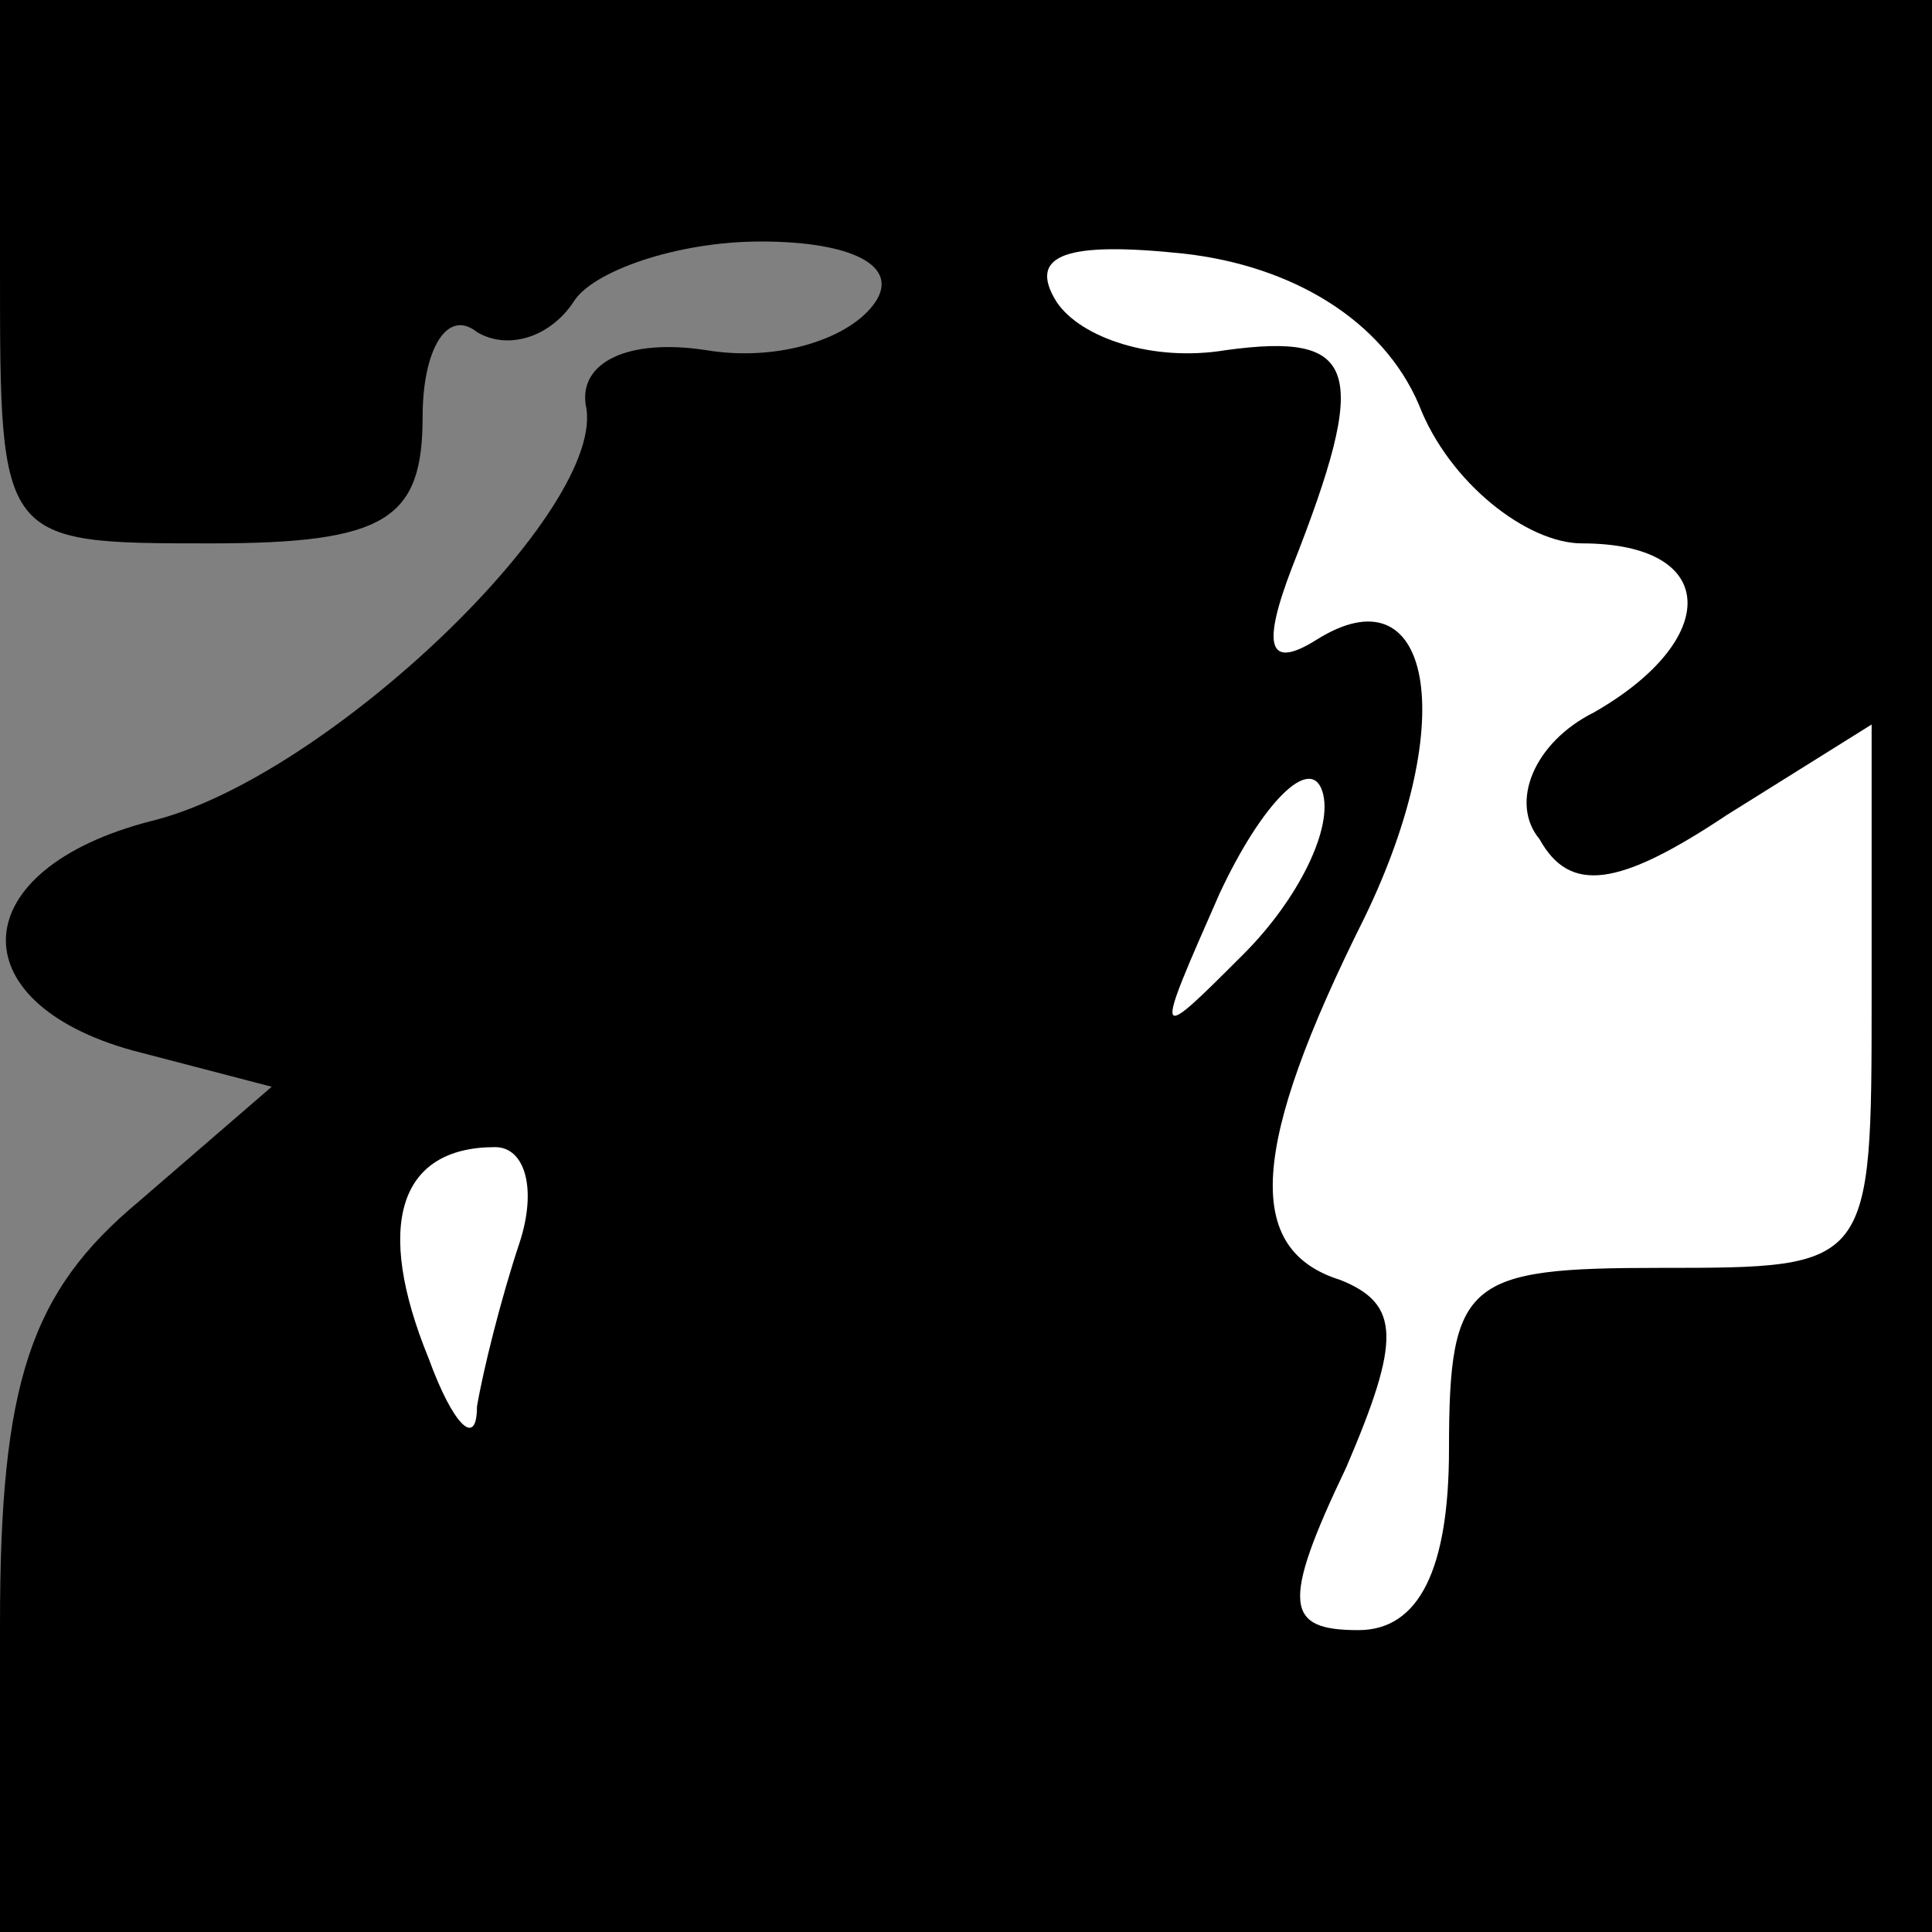 <?xml version="1.0" standalone="no"?>
<!DOCTYPE svg PUBLIC "-//W3C//DTD SVG 20010904//EN"
 "http://www.w3.org/TR/2001/REC-SVG-20010904/DTD/svg10.dtd">
<svg version="1.0" xmlns="http://www.w3.org/2000/svg"
 width="32pt" height="32pt" viewBox="0 0 32 32"
 preserveAspectRatio="xMidYMid meet">
<rect x="0" y="0" width="32" height="32" fill="#808080" stroke="none"/>
<g transform="translate(0,32) scale(0.1,-0.1)"
fill="#000000" stroke="none">
<path fill="#000000" stroke="none" d="M0 275 c0 -45 0 -45 35 -45 29 0 35 4
35 21 0 11 4 18 9 14 5 -3 12 -1 16 5 3 5 17 10 31 10 15 0 23 -4 19 -10 -4
-6 -16 -10 -28 -8 -13 2 -21 -2 -20 -9 4 -17 -43 -62 -72 -69 -31 -8 -32 -30
-3 -38 l23 -6 -22 -19 c-18 -15 -23 -30 -23 -70 l0 -51 160 0 160 0 0 160 0
160 -160 0 -160 0 0 -45z"/>
<path fill="#ffffff" stroke="none" d="M235 253 c5 -13 18 -23 27 -23 23 0 23
-16 2 -28 -10 -5 -14 -15 -9 -21 5 -9 13 -8 31 4 l24 15 0 -45 c0 -45 0 -45
-35 -45 -32 0 -35 -2 -35 -30 0 -20 -5 -30 -15 -30 -12 0 -13 4 -2 27 9 21 9
27 -1 31 -16 5 -15 22 4 60 16 33 11 58 -8 46 -8 -5 -9 -1 -4 12 13 33 11 39
-11 36 -12 -2 -24 2 -28 8 -5 8 2 10 21 8 18 -2 33 -11 39 -25z"/>
<path fill="#ffffff" stroke="none" d="M206 162 c-15 -15 -15 -15 -4 10 7 15
15 23 17 17 2 -6 -4 -18 -13 -27z"/>
<path fill="#ffffff" stroke="none" d="M86 114 c-3 -9 -6 -21 -7 -27 0 -7 -4
-3 -8 8 -9 22 -5 35 11 35 5 0 7 -7 4 -16z"/>
</g>
</svg>
